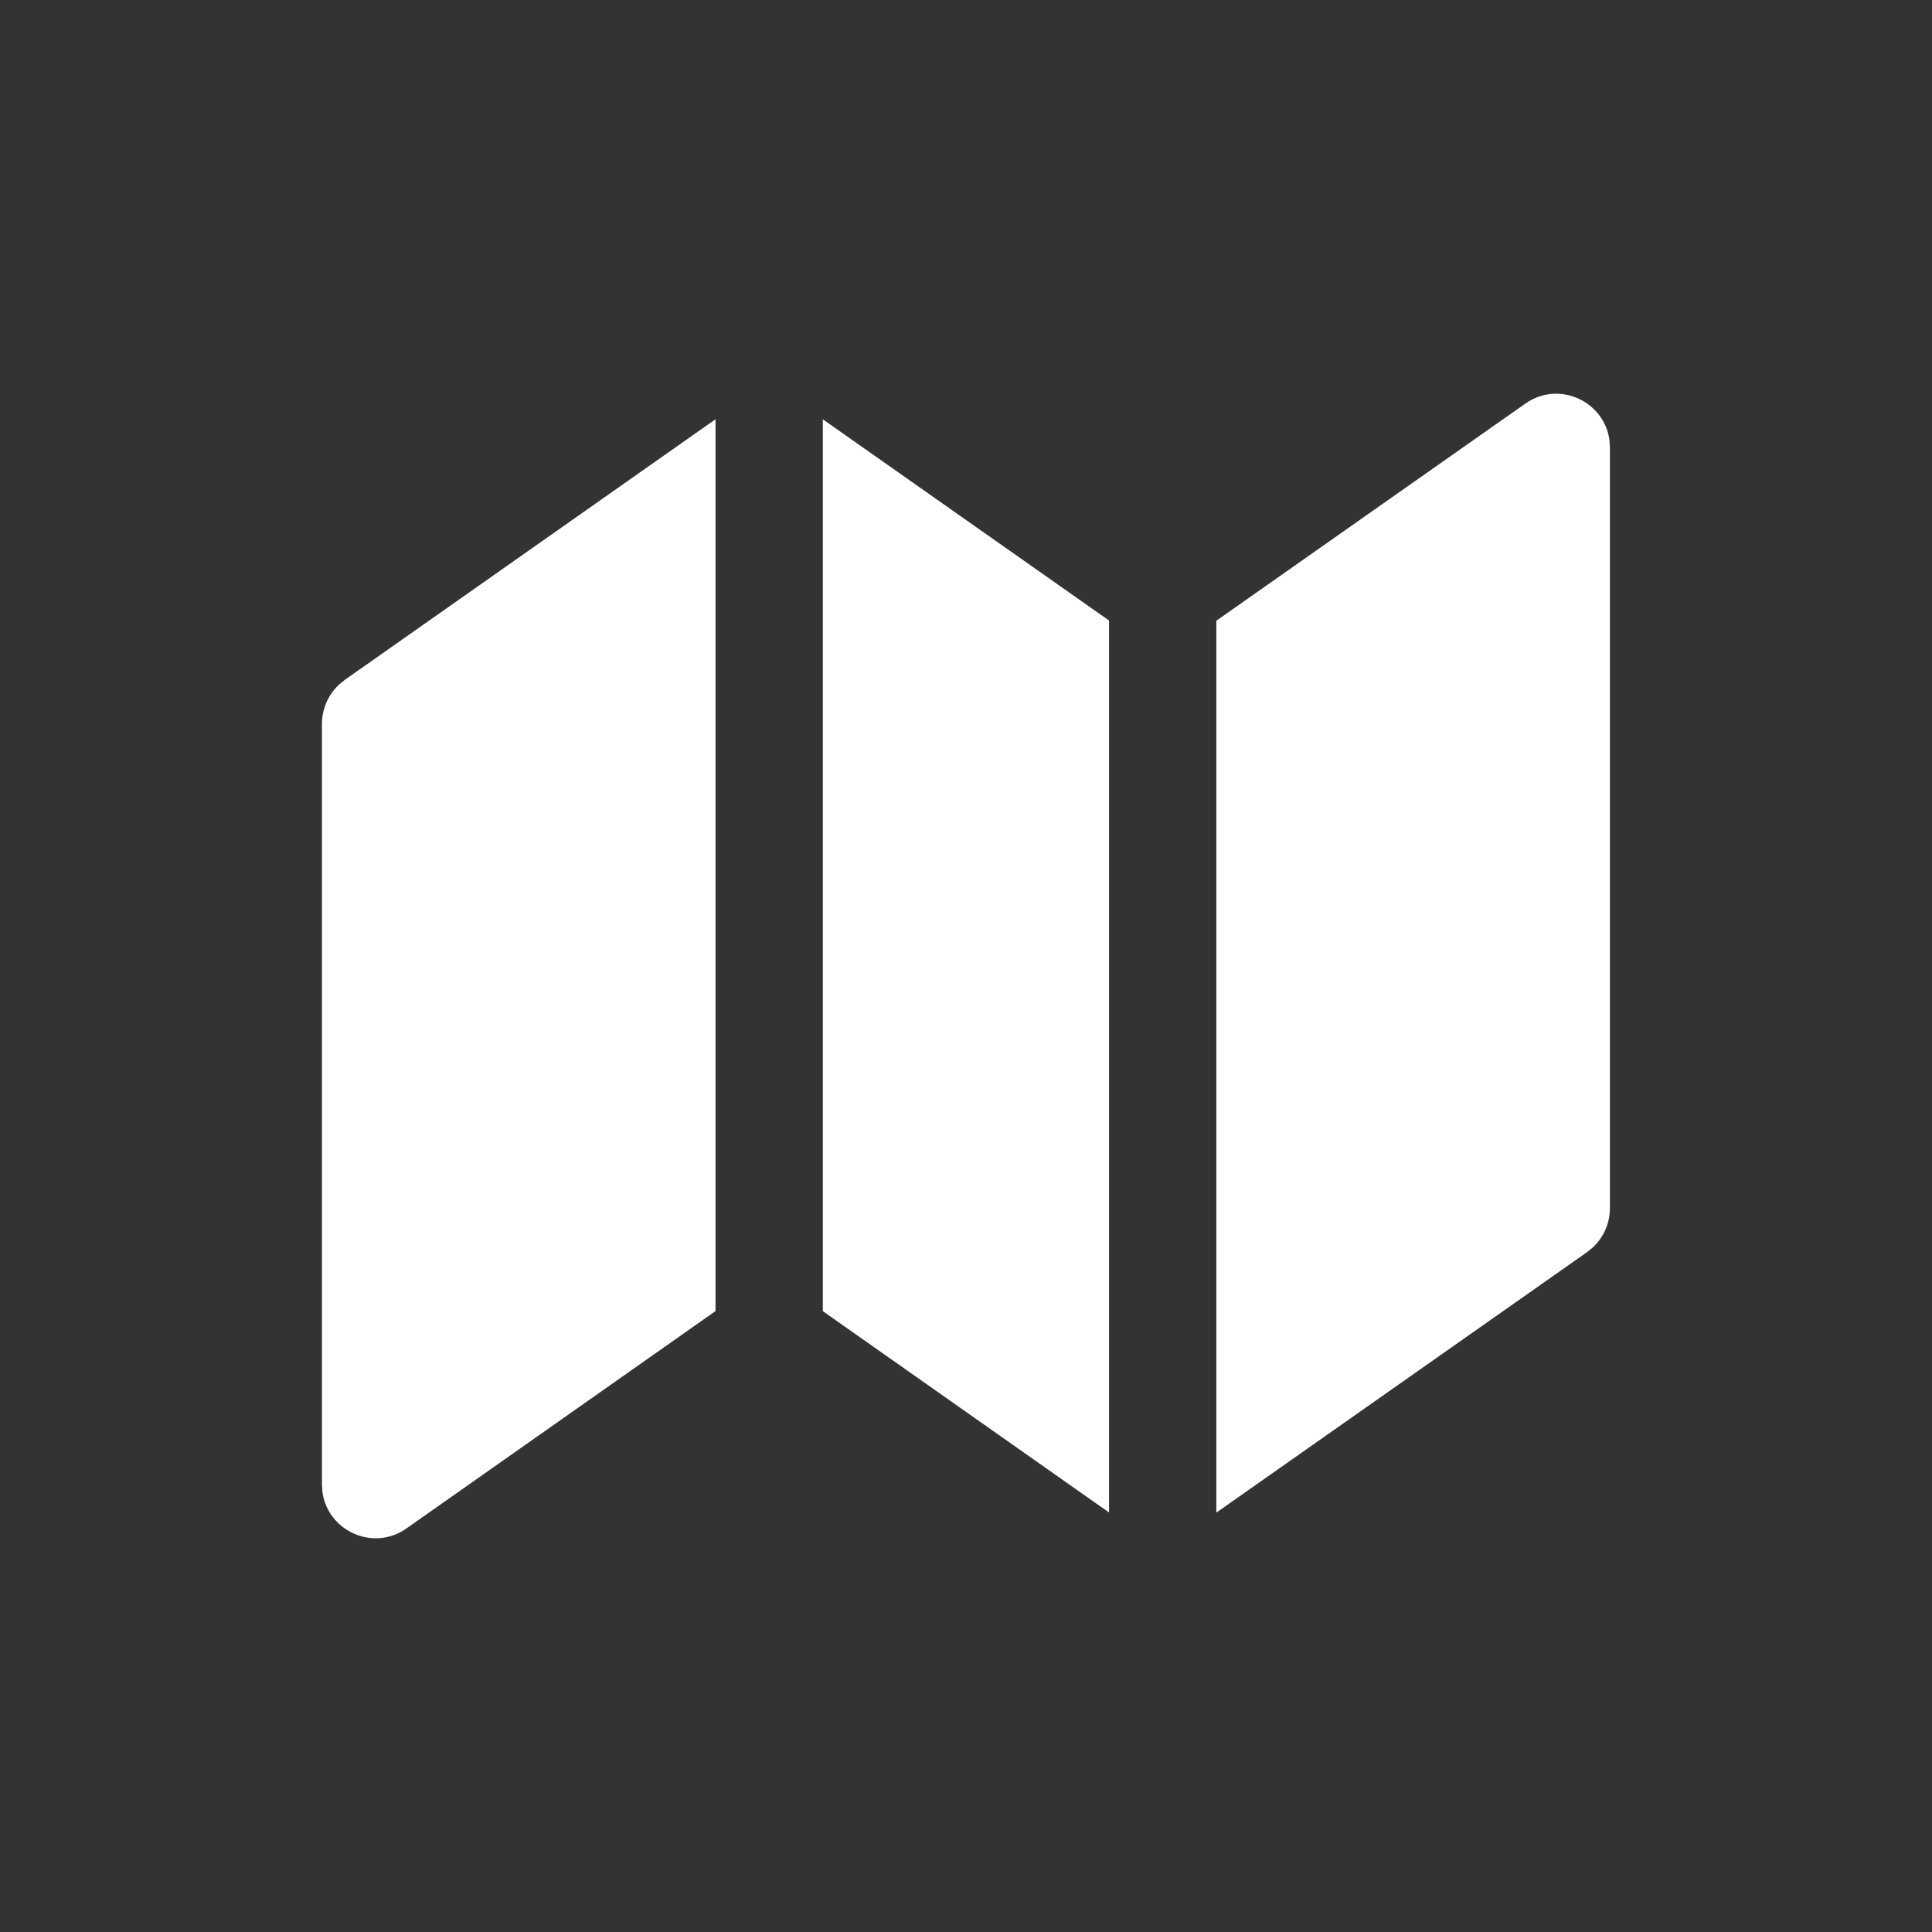 <svg width="28" height="28" viewBox="0 0 28 28" fill="none" xmlns="http://www.w3.org/2000/svg">
<rect x="0" y="0" width="28" height="28" fill="#333333" stroke="none"/>
<path d="M10.37 6.076V19.001L5.891 22.151C5.406 22.492 4.749 22.186 4.673 21.623L4.666 21.515V10.491C4.666 10.274 4.757 10.068 4.913 9.922L4.996 9.854L10.37 6.076ZM23.325 6.377L23.332 6.485V17.51C23.332 17.727 23.242 17.932 23.085 18.078L23.002 18.146L17.628 21.922V8.996L22.107 5.849C22.592 5.508 23.249 5.814 23.325 6.377ZM11.925 6.077L16.073 8.993V21.92L11.925 19.002V6.077Z" fill="white"/>
</svg>
